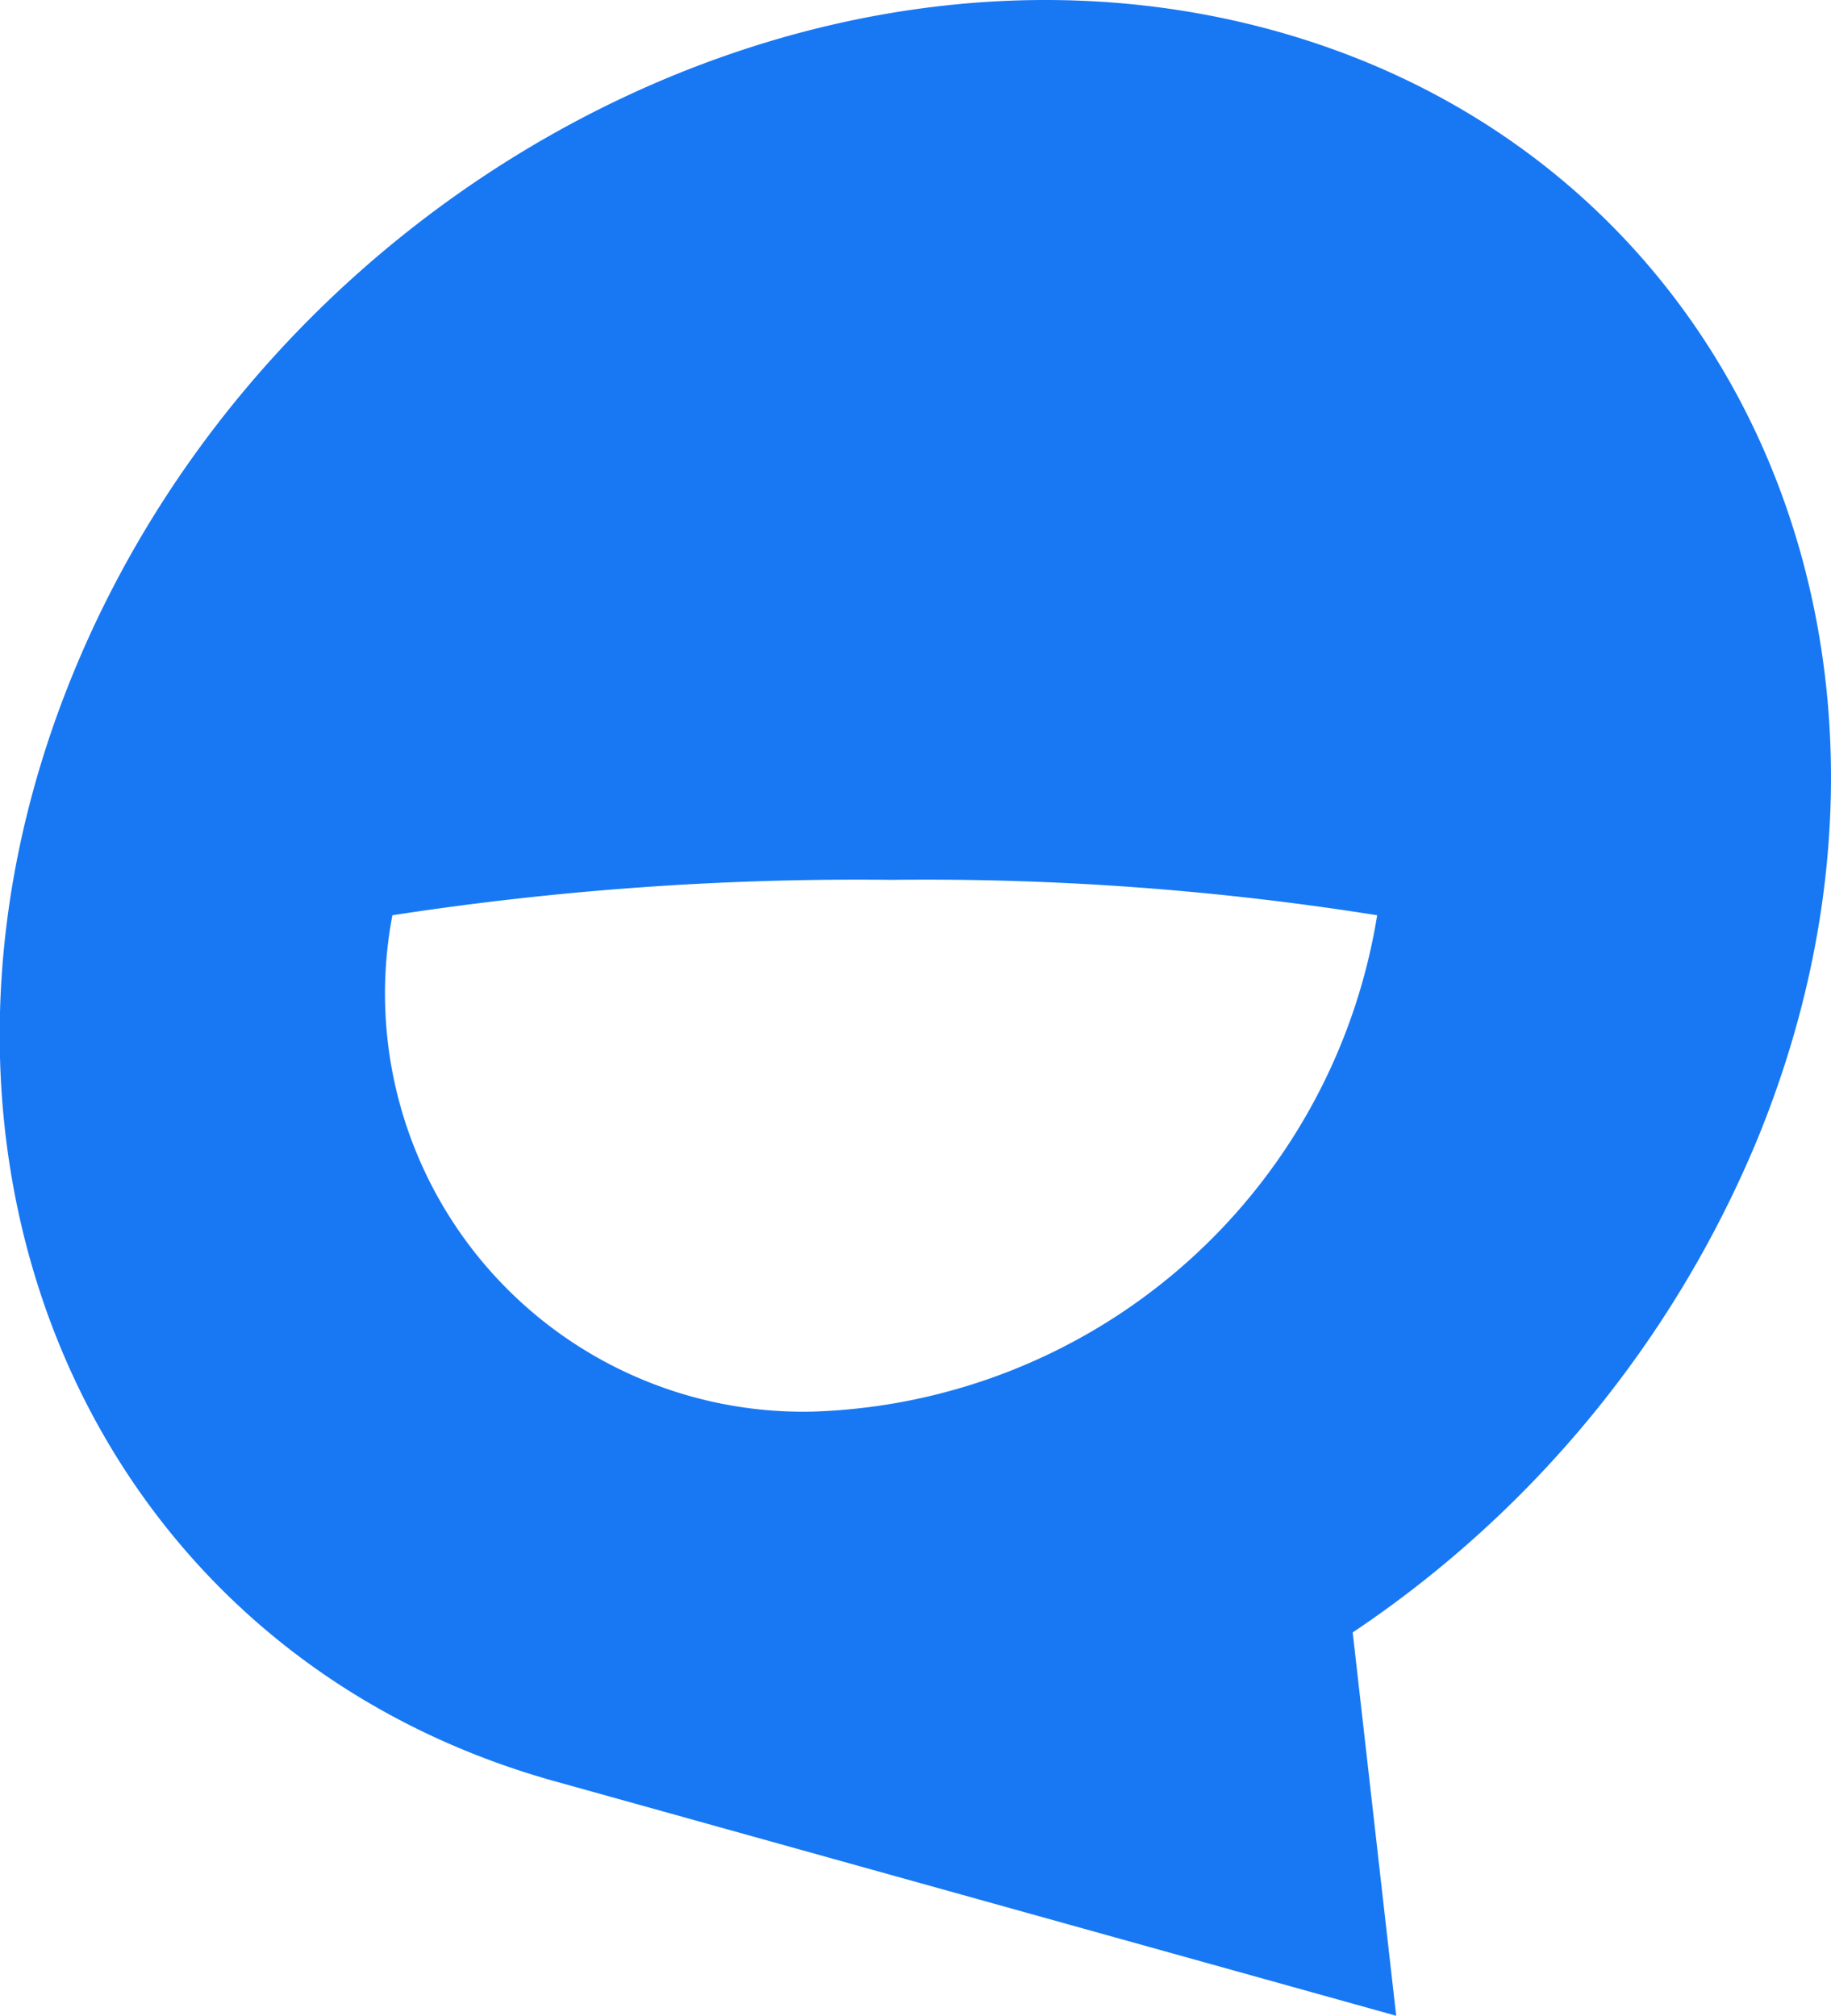 <svg xmlns="http://www.w3.org/2000/svg" width="33.68" height="37.085" viewBox="0 0 33.68 37.085">
  <defs>
    <style>
      .cls-1 {
        fill: #1878f3;
        fill-rule: evenodd;
      }
    </style>
  </defs>
  <path id="形状结合" class="cls-1" d="M927.469.572c8.547,2.382,12.508,11.522,8.846,20.413a20.267,20.267,0,0,1-7.433,9.047l.8,7.052-15.476-4.314c-8.547-2.382-12.508-11.522-8.847-20.413S918.922-1.81,927.469.572Zm-7.1,15.614a56.186,56.186,0,0,0-9.151.652,7.692,7.692,0,0,0,7.743,9.131,10.866,10.866,0,0,0,10.371-9.131A52.859,52.859,0,0,0,920.369,16.187Z" transform="translate(-904)"/>
</svg>
